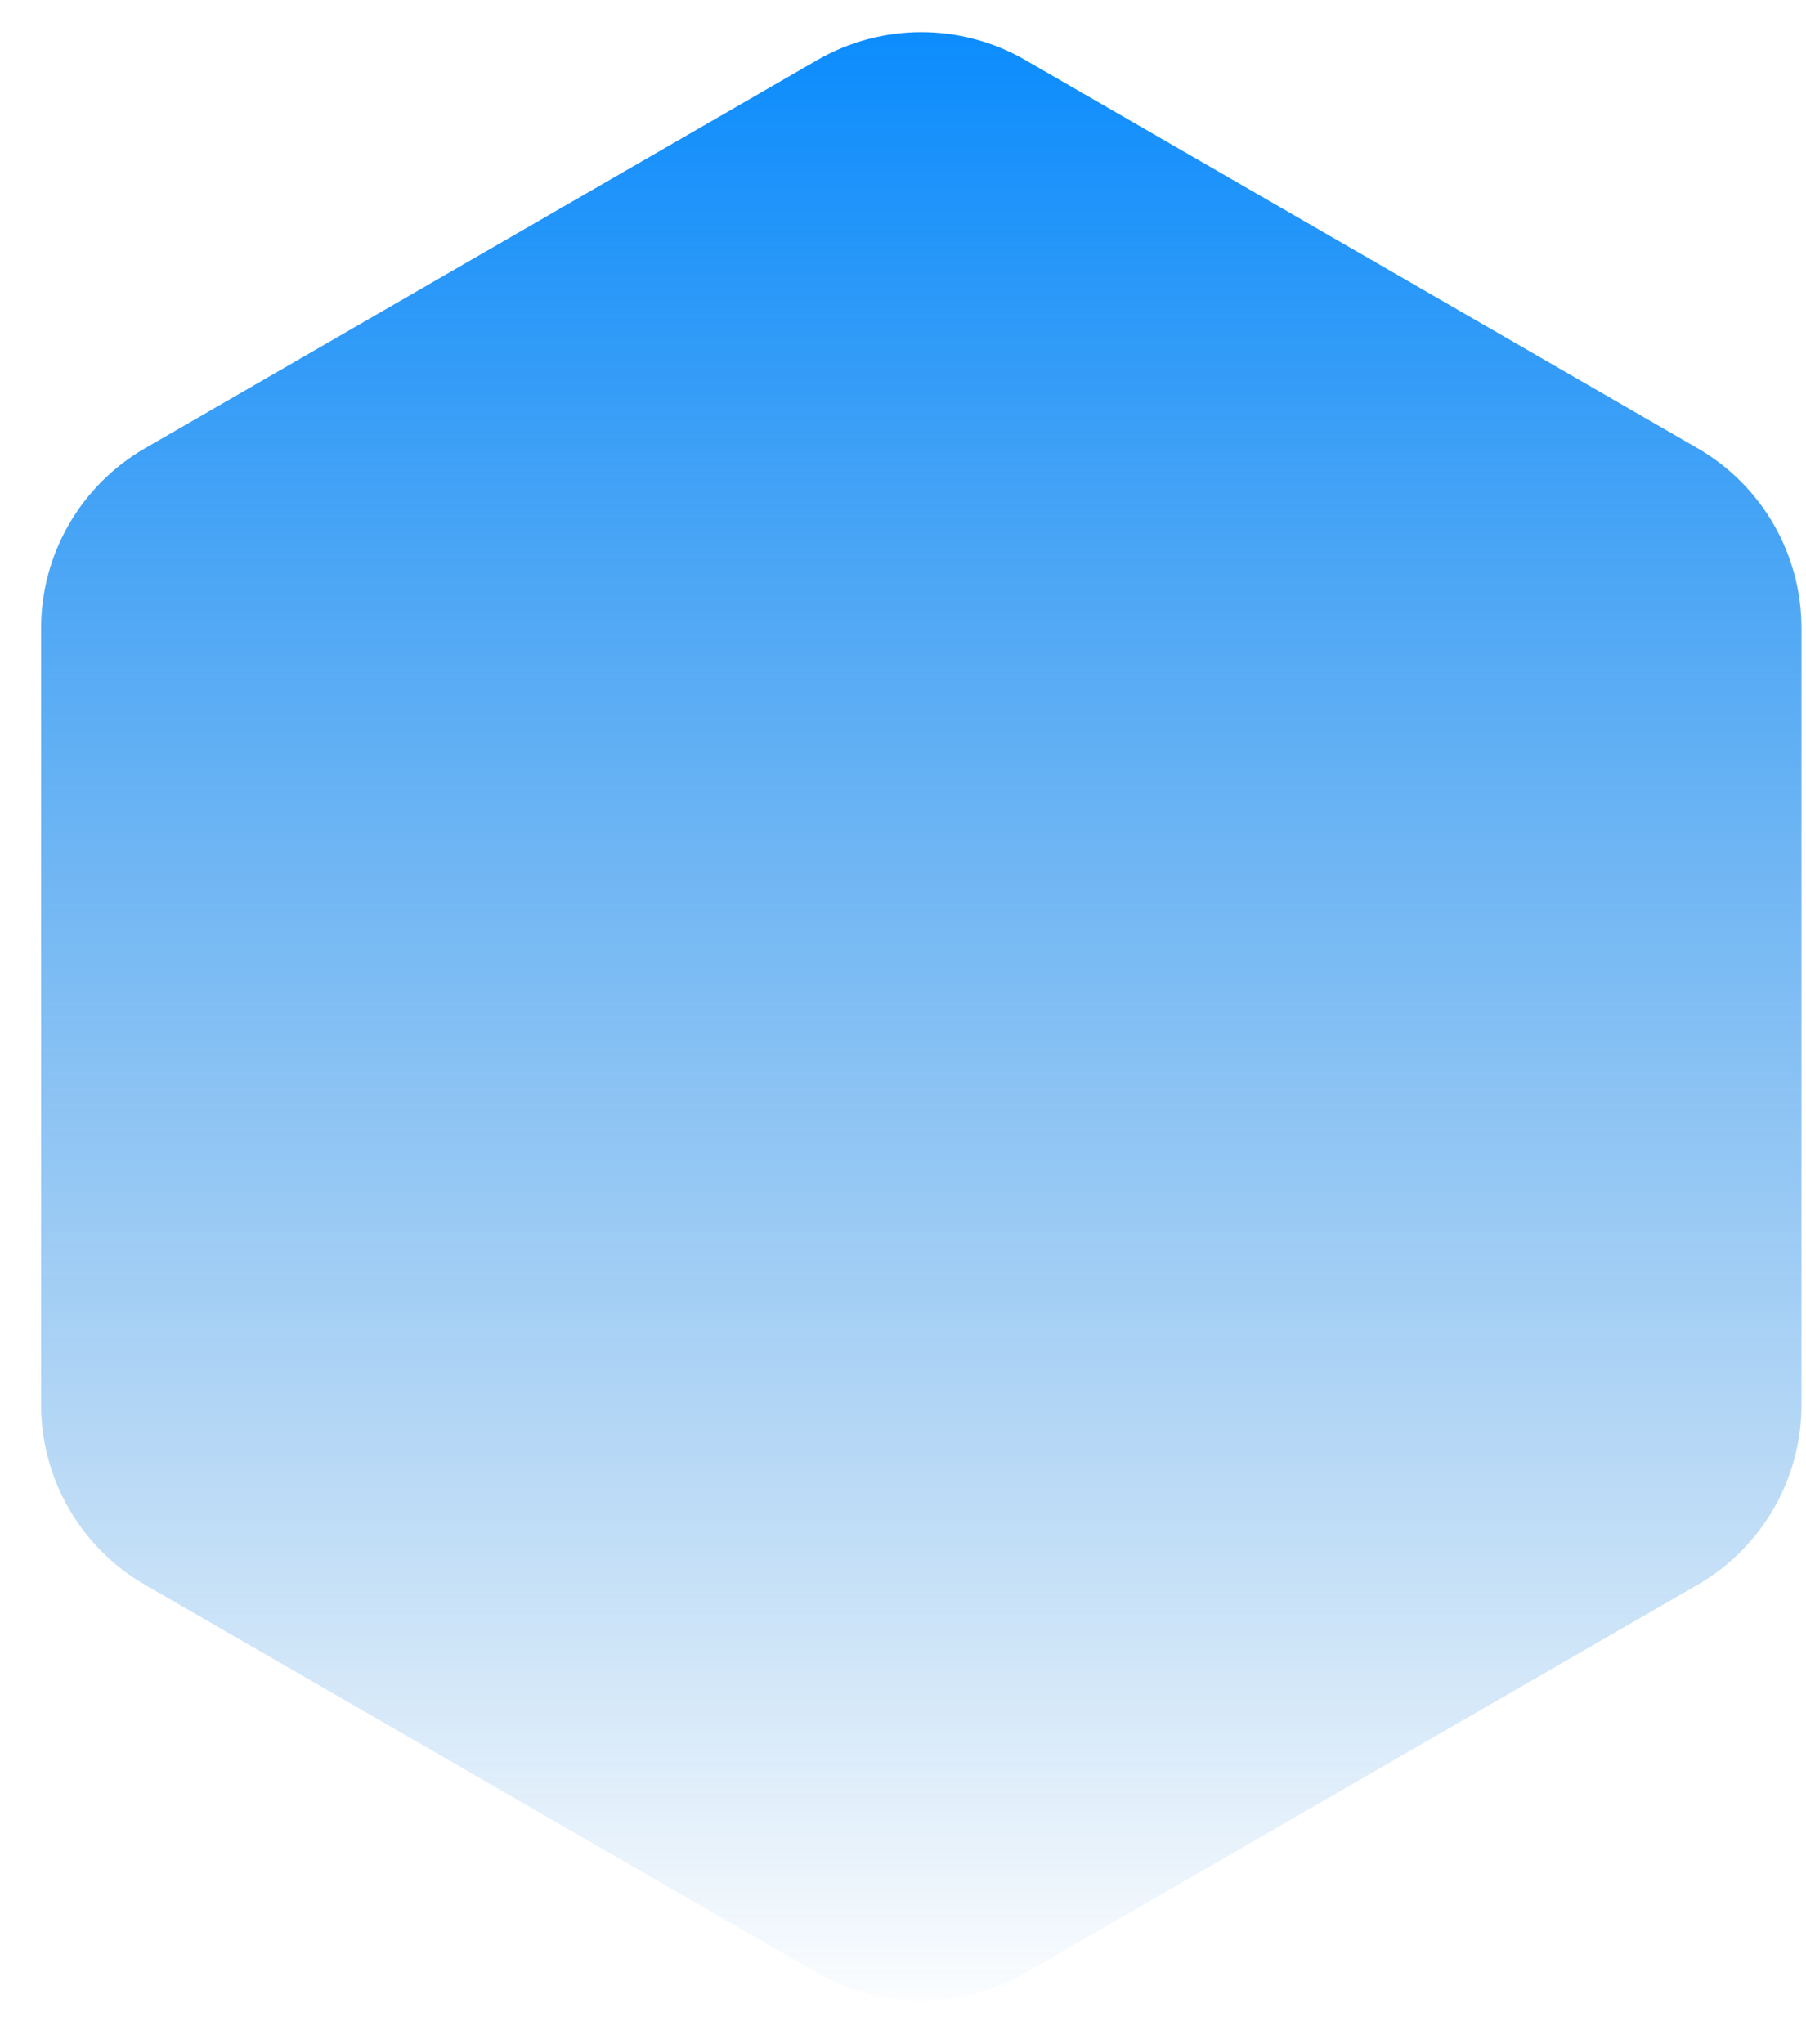 <svg width="38" height="43" viewBox="0 0 38 43" fill="none" xmlns="http://www.w3.org/2000/svg">
<path d="M17.2 1.261C18.552 0.481 20.218 0.481 21.57 1.261L35.72 9.431C37.072 10.212 37.905 11.654 37.905 13.215V29.555C37.905 31.116 37.072 32.558 35.72 33.339L21.57 41.508C20.218 42.289 18.552 42.289 17.2 41.508L3.05 33.339C1.698 32.558 0.865 31.116 0.865 29.555V13.215C0.865 11.654 1.698 10.212 3.05 9.431L17.2 1.261Z" fill="url(#paint0_linear)"/>
<defs>
<linearGradient id="paint0_linear" x1="19.385" y1="0" x2="19.385" y2="42.77" gradientUnits="userSpaceOnUse">
<stop stop-color="#088BFE"/>
<stop offset="1" stop-color="#0070D2" stop-opacity="0"/>
</linearGradient>
</defs>
</svg>
